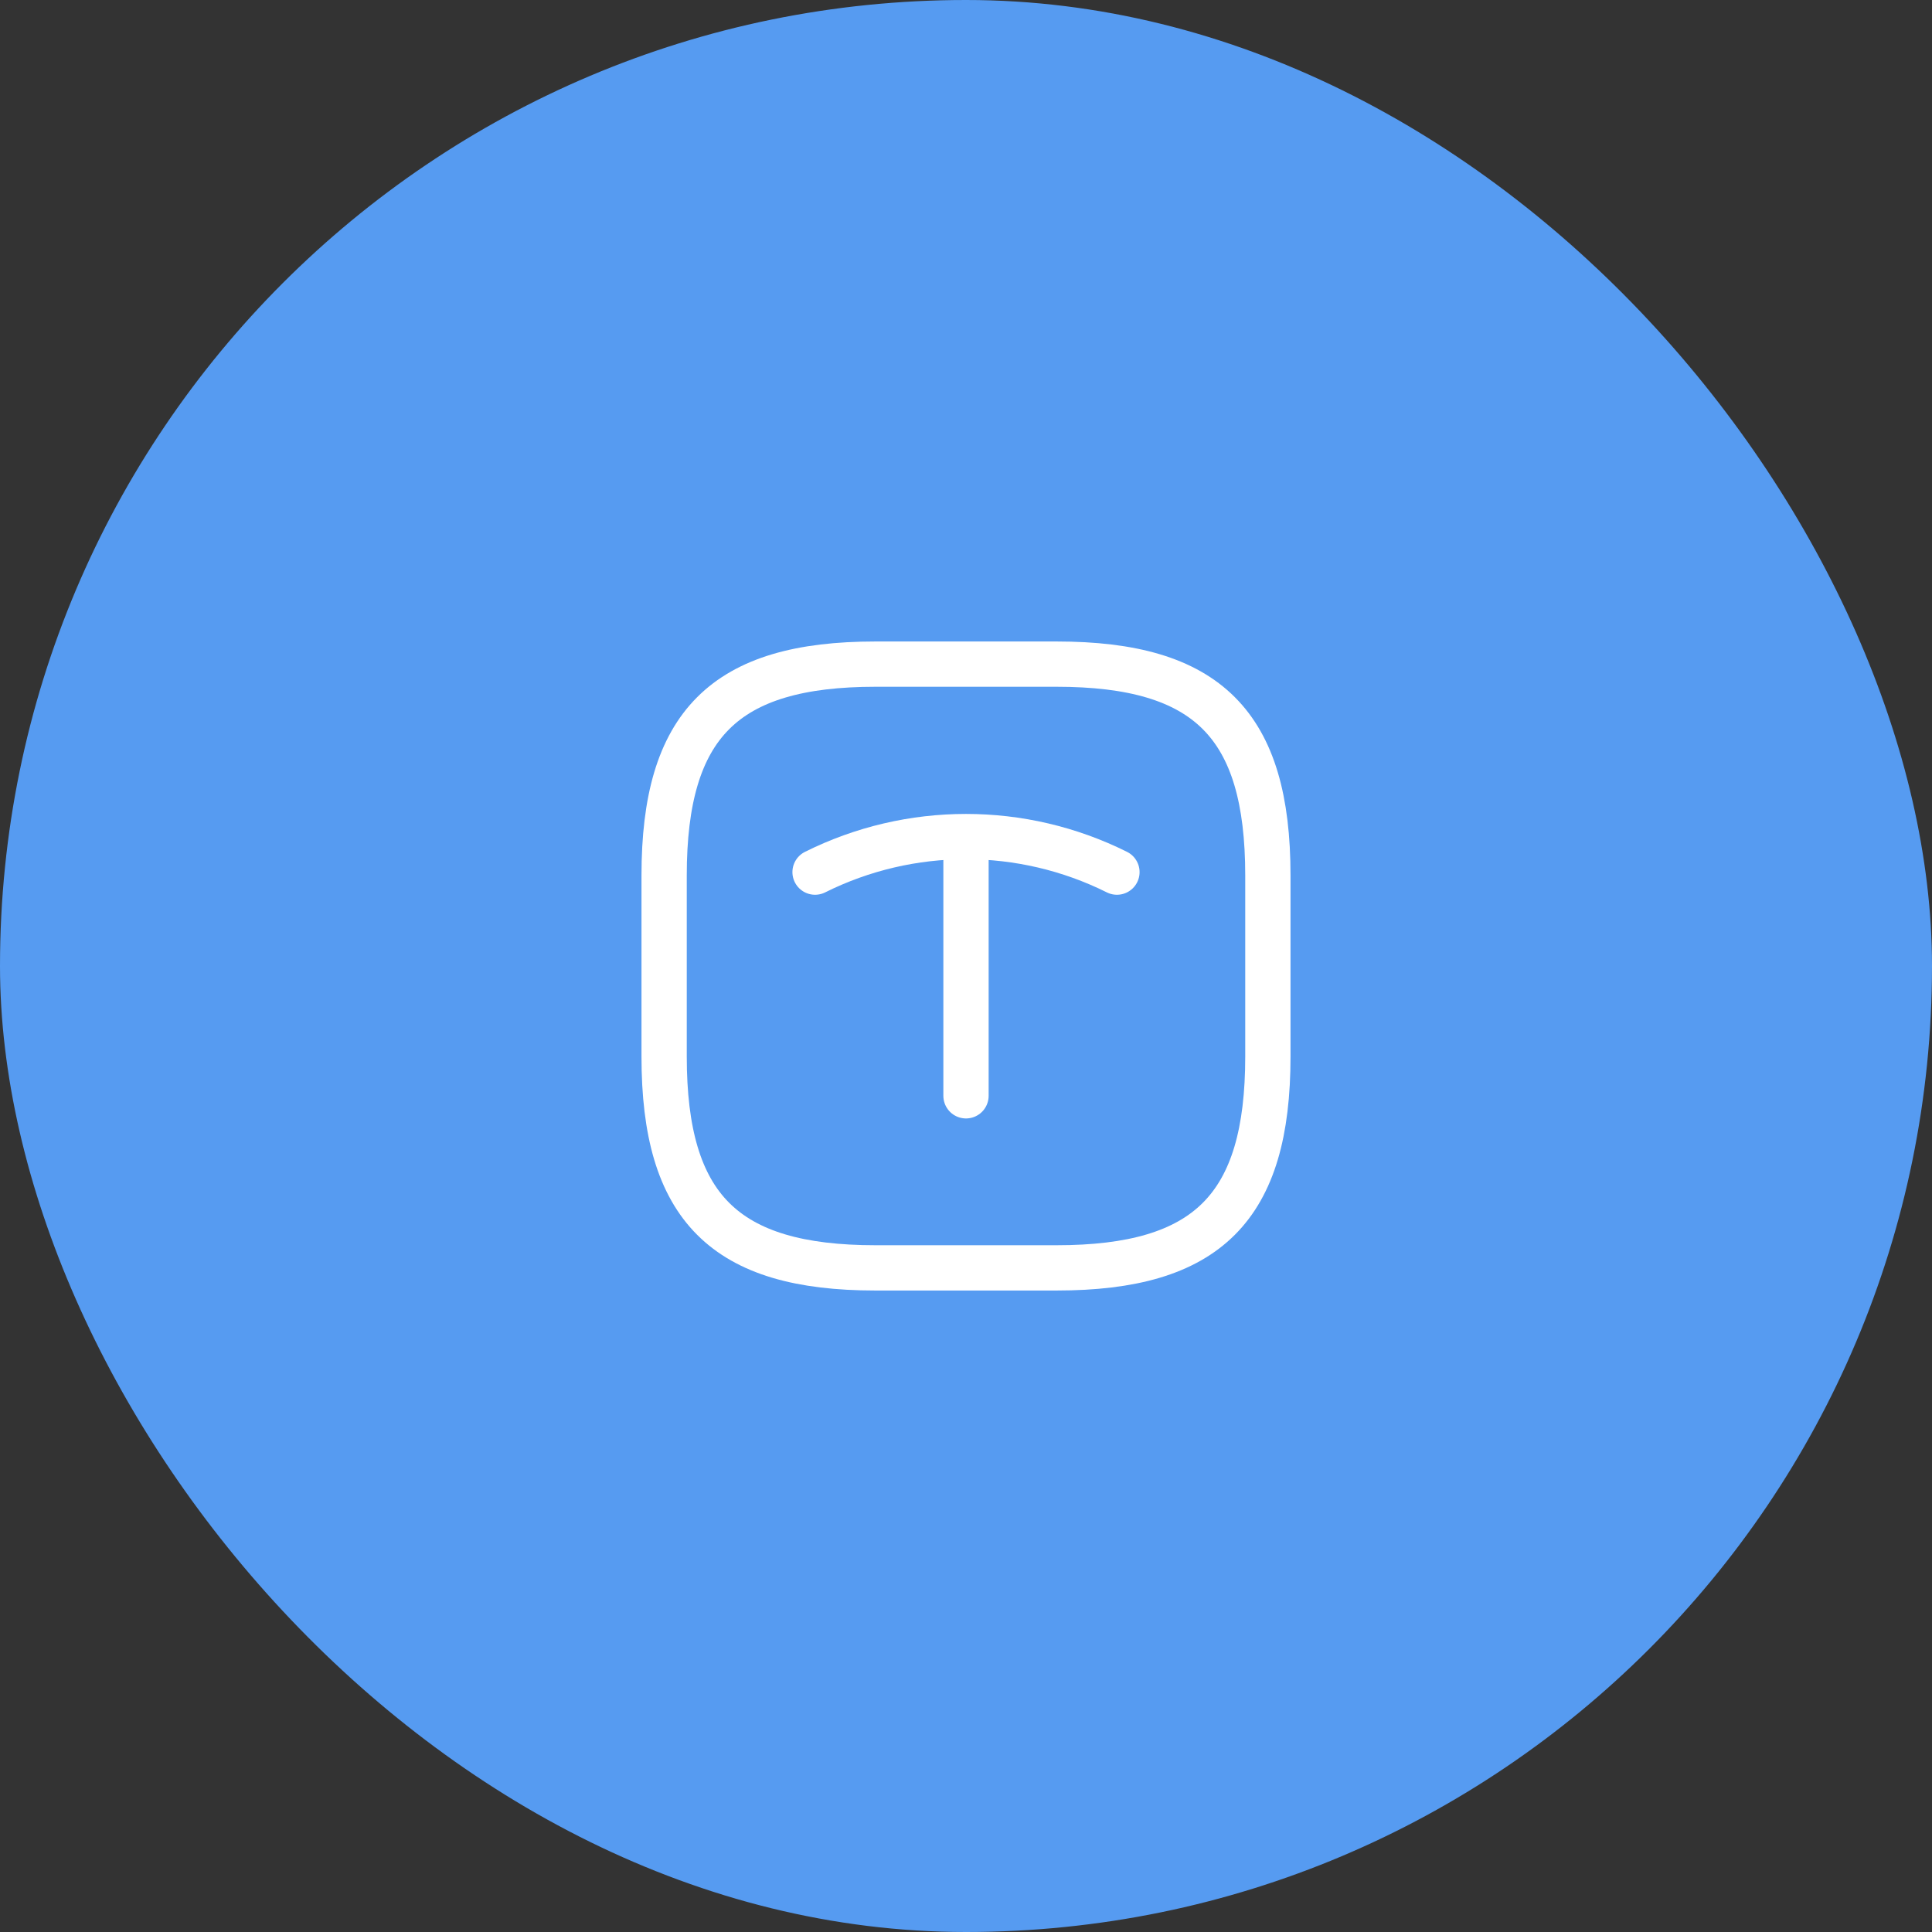 <svg width="64" height="64" viewBox="0 0 64 64" fill="none" xmlns="http://www.w3.org/2000/svg">
<rect x="0" y="0" width="64" height="64" fill="#333333" stroke="none"/>
<rect width="64" height="64" rx="32" fill="#569BF1"/>
<path d="M29 42H35C40 42 42 40 42 35V29C42 24 40 22 35 22H29C24 22 22 24 22 29V35C22 40 24 42 29 42Z" stroke="white" stroke-width="1.5" stroke-linecap="round" stroke-linejoin="round"/>
<path d="M27 28.89C30.15 27.32 33.85 27.32 37 28.89" stroke="white" stroke-width="1.5" stroke-linecap="round" stroke-linejoin="round"/>
<path d="M32 36.3V27.93" stroke="white" stroke-width="1.5" stroke-linecap="round" stroke-linejoin="round"/>
</svg>
